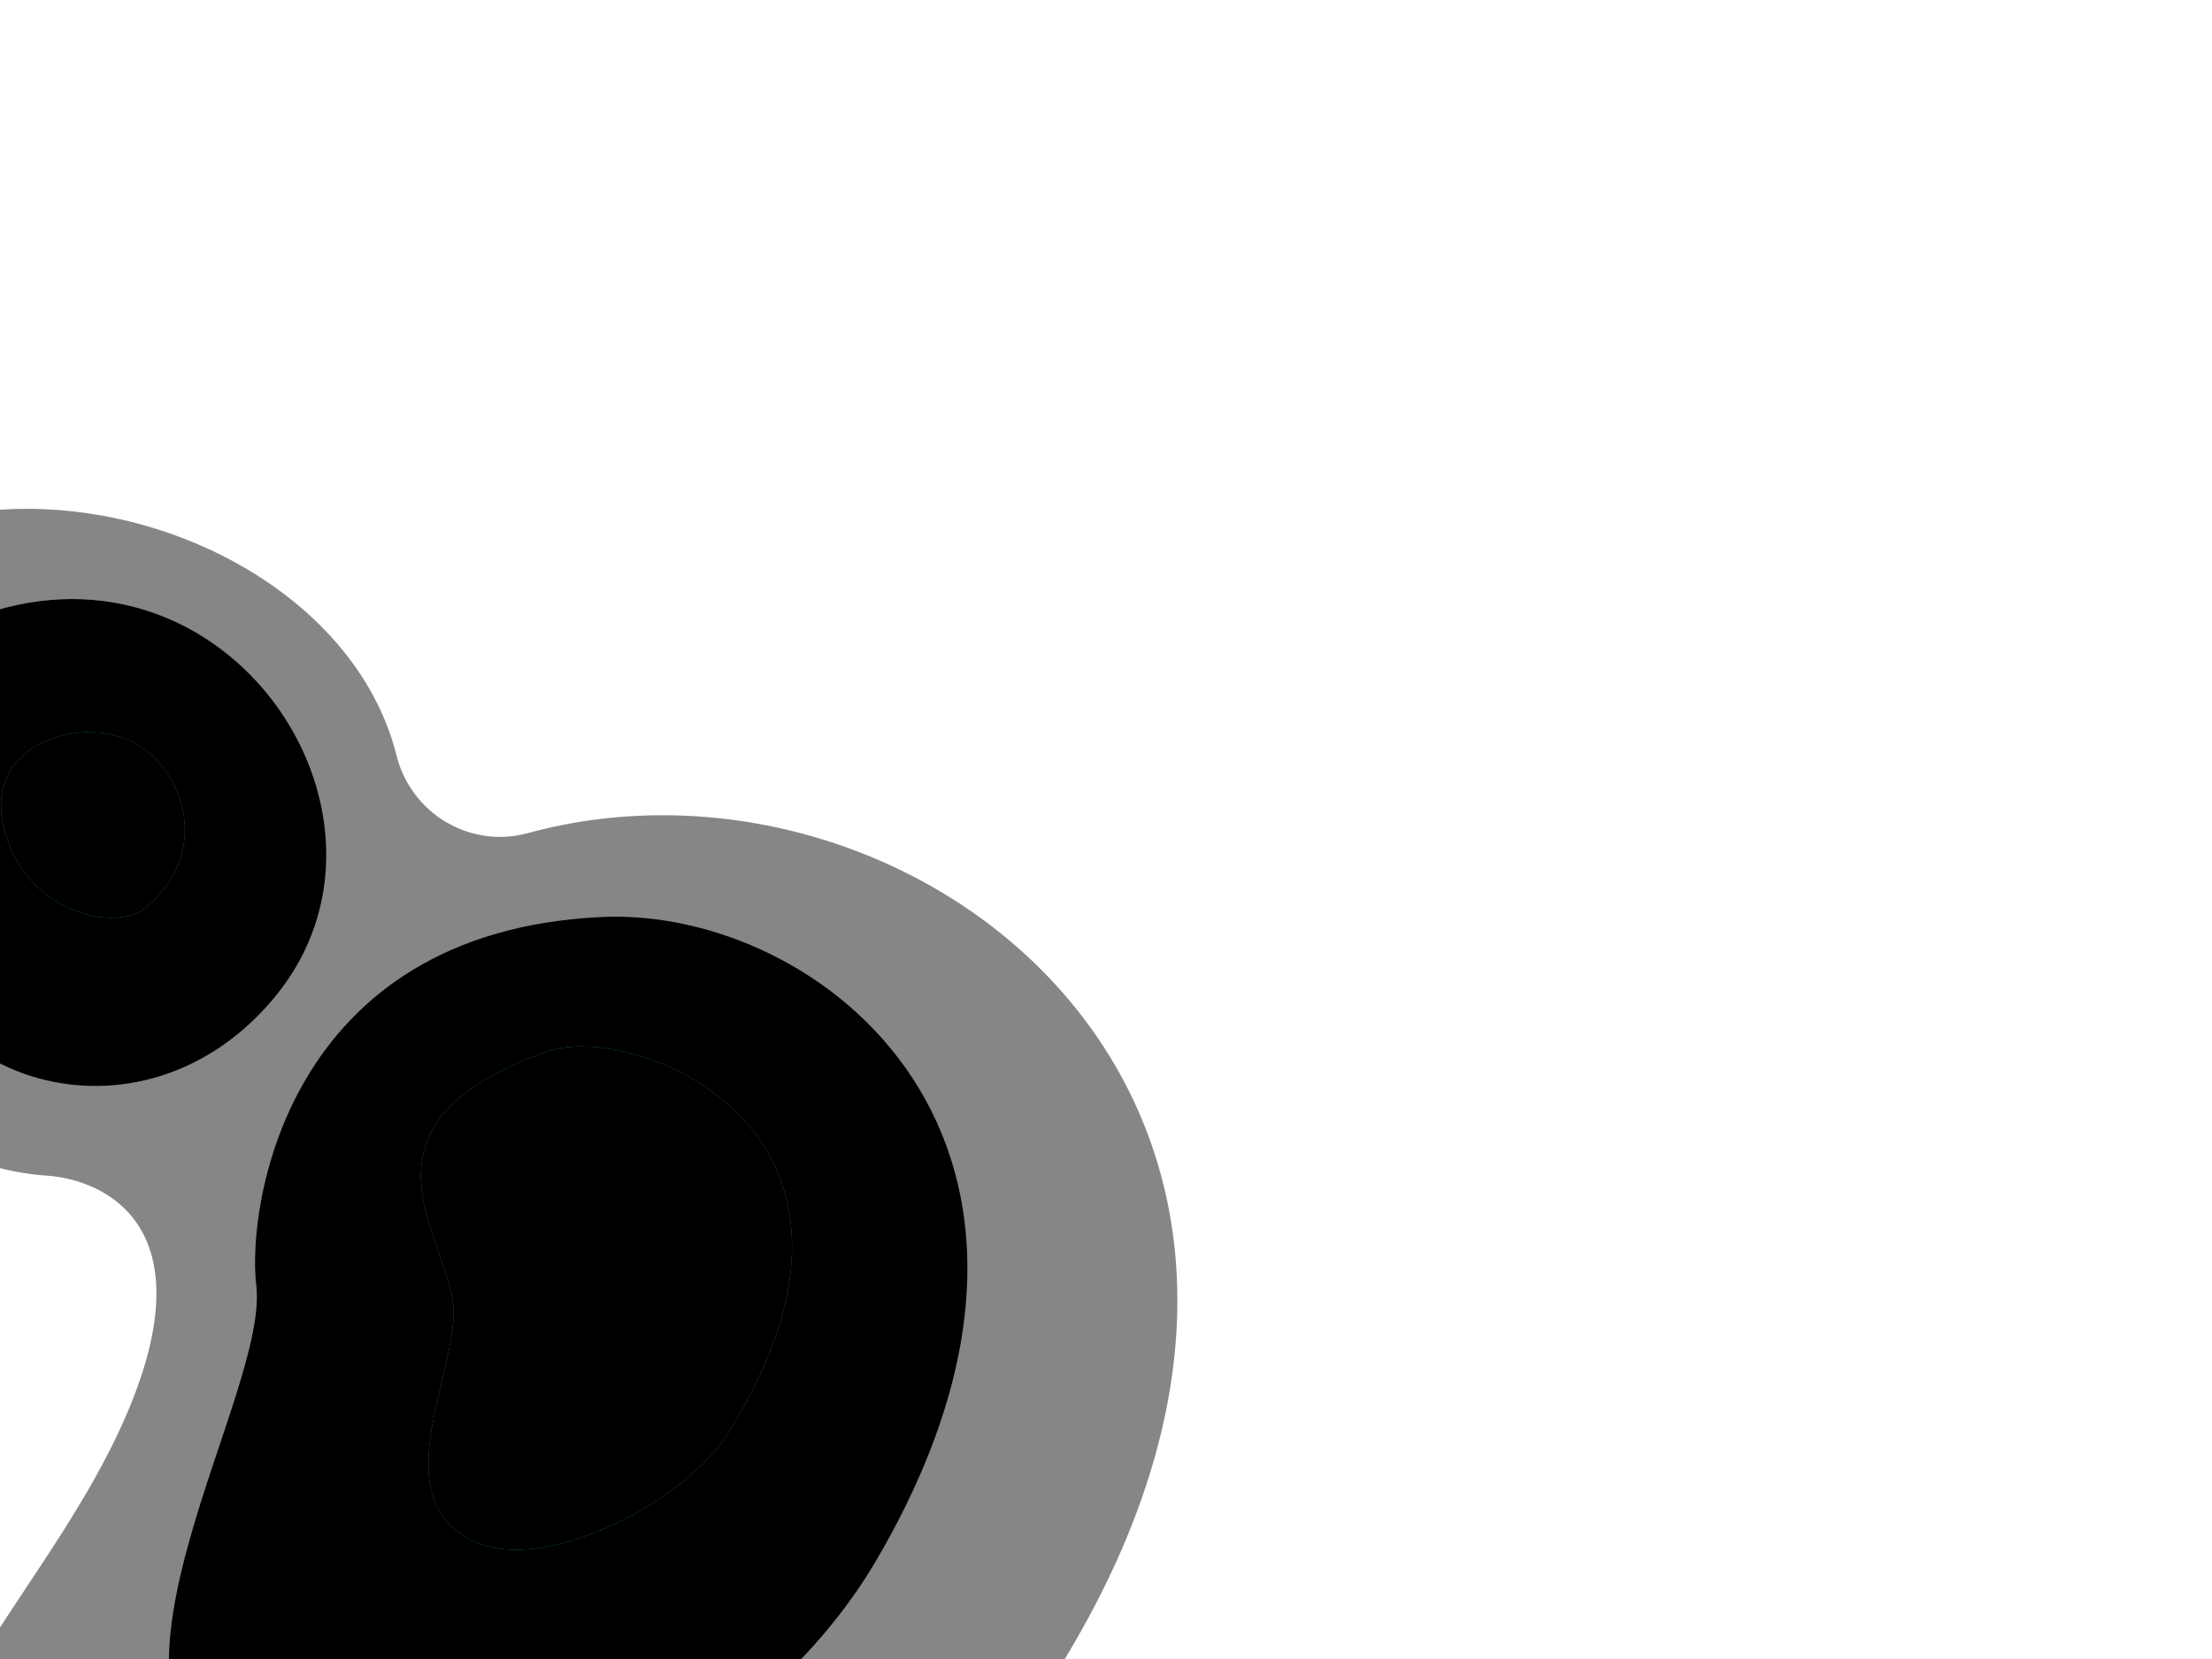 <svg height="1800" viewBox="0 0 2400 1800" width="2400" xmlns="http://www.w3.org/2000/svg" xmlns:xlink="http://www.w3.org/1999/xlink"><defs><path id="a" d="m1511.84 1611.396c-182.014 81.403-429.692 30.42-520.109-132.108-31.549-56.708-103.039-77.268-159.152-44.66-2.093 1.217-4.203 2.427-6.324 3.633-395.122 224.171-1042.73-72.411-754.566-818.484 196.516-508.79 775.154-743.625 1014.273-555.009 230.069 181.472 40.343 395.698 3.559 647.605-32.03 219.353 87.779 240.664 150.653 228.363 135.229-26.459 287.054 46.208 359.152 243.108 59.611 162.791 72.661 355.927-87.487 427.551z"/><filter id="b" height="102.4%" width="102.4%" x="-1.2%" y="-1.2%"><feGaussianBlur in="SourceAlpha" result="shadowBlurInner1" stdDeviation="20"/><feOffset dx="0" dy="0" in="shadowBlurInner1" result="shadowOffsetInner1"/><feComposite in="shadowOffsetInner1" in2="SourceAlpha" k2="-1" k3="1" operator="arithmetic" result="shadowInnerInner1"/><feColorMatrix in="shadowInnerInner1" type="matrix" values="0 0 0 0 0.698   0 0 0 0 0.918   0 0 0 0 0.922  0 0 0 1 0"/></filter><path id="c" d="m1453.858 1517.778c-233.739 144.606-503.45-100.364-403.365-323.909 93.272-208.331 363.314-198.826 430.965-6.351 52.86 150.392 74.178 267.292-27.6 330.26z"/><filter id="d" height="105.8%" width="106%" x="-3%" y="-2.9%"><feGaussianBlur in="SourceAlpha" result="shadowBlurInner1" stdDeviation="15"/><feOffset dx="0" dy="0" in="shadowBlurInner1" result="shadowOffsetInner1"/><feComposite in="shadowOffsetInner1" in2="SourceAlpha" k2="-1" k3="1" operator="arithmetic" result="shadowInnerInner1"/><feColorMatrix in="shadowInnerInner1" type="matrix" values="0 0 0 0 0.278   0 0 0 0 0.733   0 0 0 0 0.741  0 0 0 1 0"/></filter><path id="e" d="m731.452 1367.627c-226.935 72.34-606.498-91.12-468.948-595.853 68.315-250.674 338.725-497.28 618.282-415.315 185.163 54.29 64.935 418.63 109.093 528.321 31.583 78.453 68.985 378.475-258.426 482.847z"/><filter id="f" height="102.9%" width="103.9%" x="-1.9%" y="-1.4%"><feGaussianBlur in="SourceAlpha" result="shadowBlurInner1" stdDeviation="15"/><feOffset dx="0" dy="0" in="shadowBlurInner1" result="shadowOffsetInner1"/><feComposite in="shadowOffsetInner1" in2="SourceAlpha" k2="-1" k3="1" operator="arithmetic" result="shadowInnerInner1"/><feColorMatrix in="shadowInnerInner1" type="matrix" values="0 0 0 0 0.278   0 0 0 0 0.733   0 0 0 0 0.741  0 0 0 1 0"/></filter><path id="g" d="m1254.203 1413.674c-51.088-22.909-91.049-91.374-44.465-161.955 26.006-39.403 130.22-41.283 174.685 44.458 44.465 85.741-64.713 146.871-130.22 117.496z"/><filter id="h" height="120.5%" width="119.4%" x="-9.7%" y="-10.2%"><feGaussianBlur in="SourceAlpha" result="shadowBlurInner1" stdDeviation="20"/><feOffset dx="0" dy="0" in="shadowBlurInner1" result="shadowOffsetInner1"/><feComposite in="shadowOffsetInner1" in2="SourceAlpha" k2="-1" k3="1" operator="arithmetic" result="shadowInnerInner1"/><feColorMatrix in="shadowInnerInner1" type="matrix" values="0 0 0 0 0   0 0 0 0 0   0 0 0 0 0  0 0 0 0.275 0"/></filter><path id="i" d="m749.823 1211.863c-81.407 55.382-409.218 22.134-295.936-349.695 25.466-83.581 154.298-202.545 238.979-184.072 98.033 21.381 65.428 152.021 81.308 228.978 15.576 75.477 181.038 165.063-24.351 304.789z"/><filter id="j" height="107.2%" width="109.5%" x="-4.7%" y="-3.6%"><feGaussianBlur in="SourceAlpha" result="shadowBlurInner1" stdDeviation="20"/><feOffset dx="0" dy="0" in="shadowBlurInner1" result="shadowOffsetInner1"/><feComposite in="shadowOffsetInner1" in2="SourceAlpha" k2="-1" k3="1" operator="arithmetic" result="shadowInnerInner1"/><feColorMatrix in="shadowInnerInner1" type="matrix" values="0 0 0 0 0   0 0 0 0 0   0 0 0 0 0  0 0 0 0.275 0"/></filter></defs><g fill="none" fill-rule="evenodd" transform="matrix(-.966 -.259 .259 -.966 1005.084 2505.5)"><g opacity=".475"><use fill="#f3f3f3" fill-rule="evenodd" xlink:href="#a"/><use fill="#000" filter="url(#b)" xlink:href="#a"/></g><use fill="#71dcde" fill-opacity=".516" fill-rule="evenodd" xlink:href="#c"/><use fill="#000" filter="url(#d)" xlink:href="#c"/><use fill="#71dcde" fill-opacity=".516" fill-rule="evenodd" xlink:href="#e"/><use fill="#000" filter="url(#f)" xlink:href="#e"/><use fill="#259fa1" fill-rule="evenodd" xlink:href="#g"/><use fill="#000" filter="url(#h)" xlink:href="#g"/><use fill="#259fa1" fill-rule="evenodd" xlink:href="#i"/><use fill="#000" filter="url(#j)" xlink:href="#i"/></g></svg>